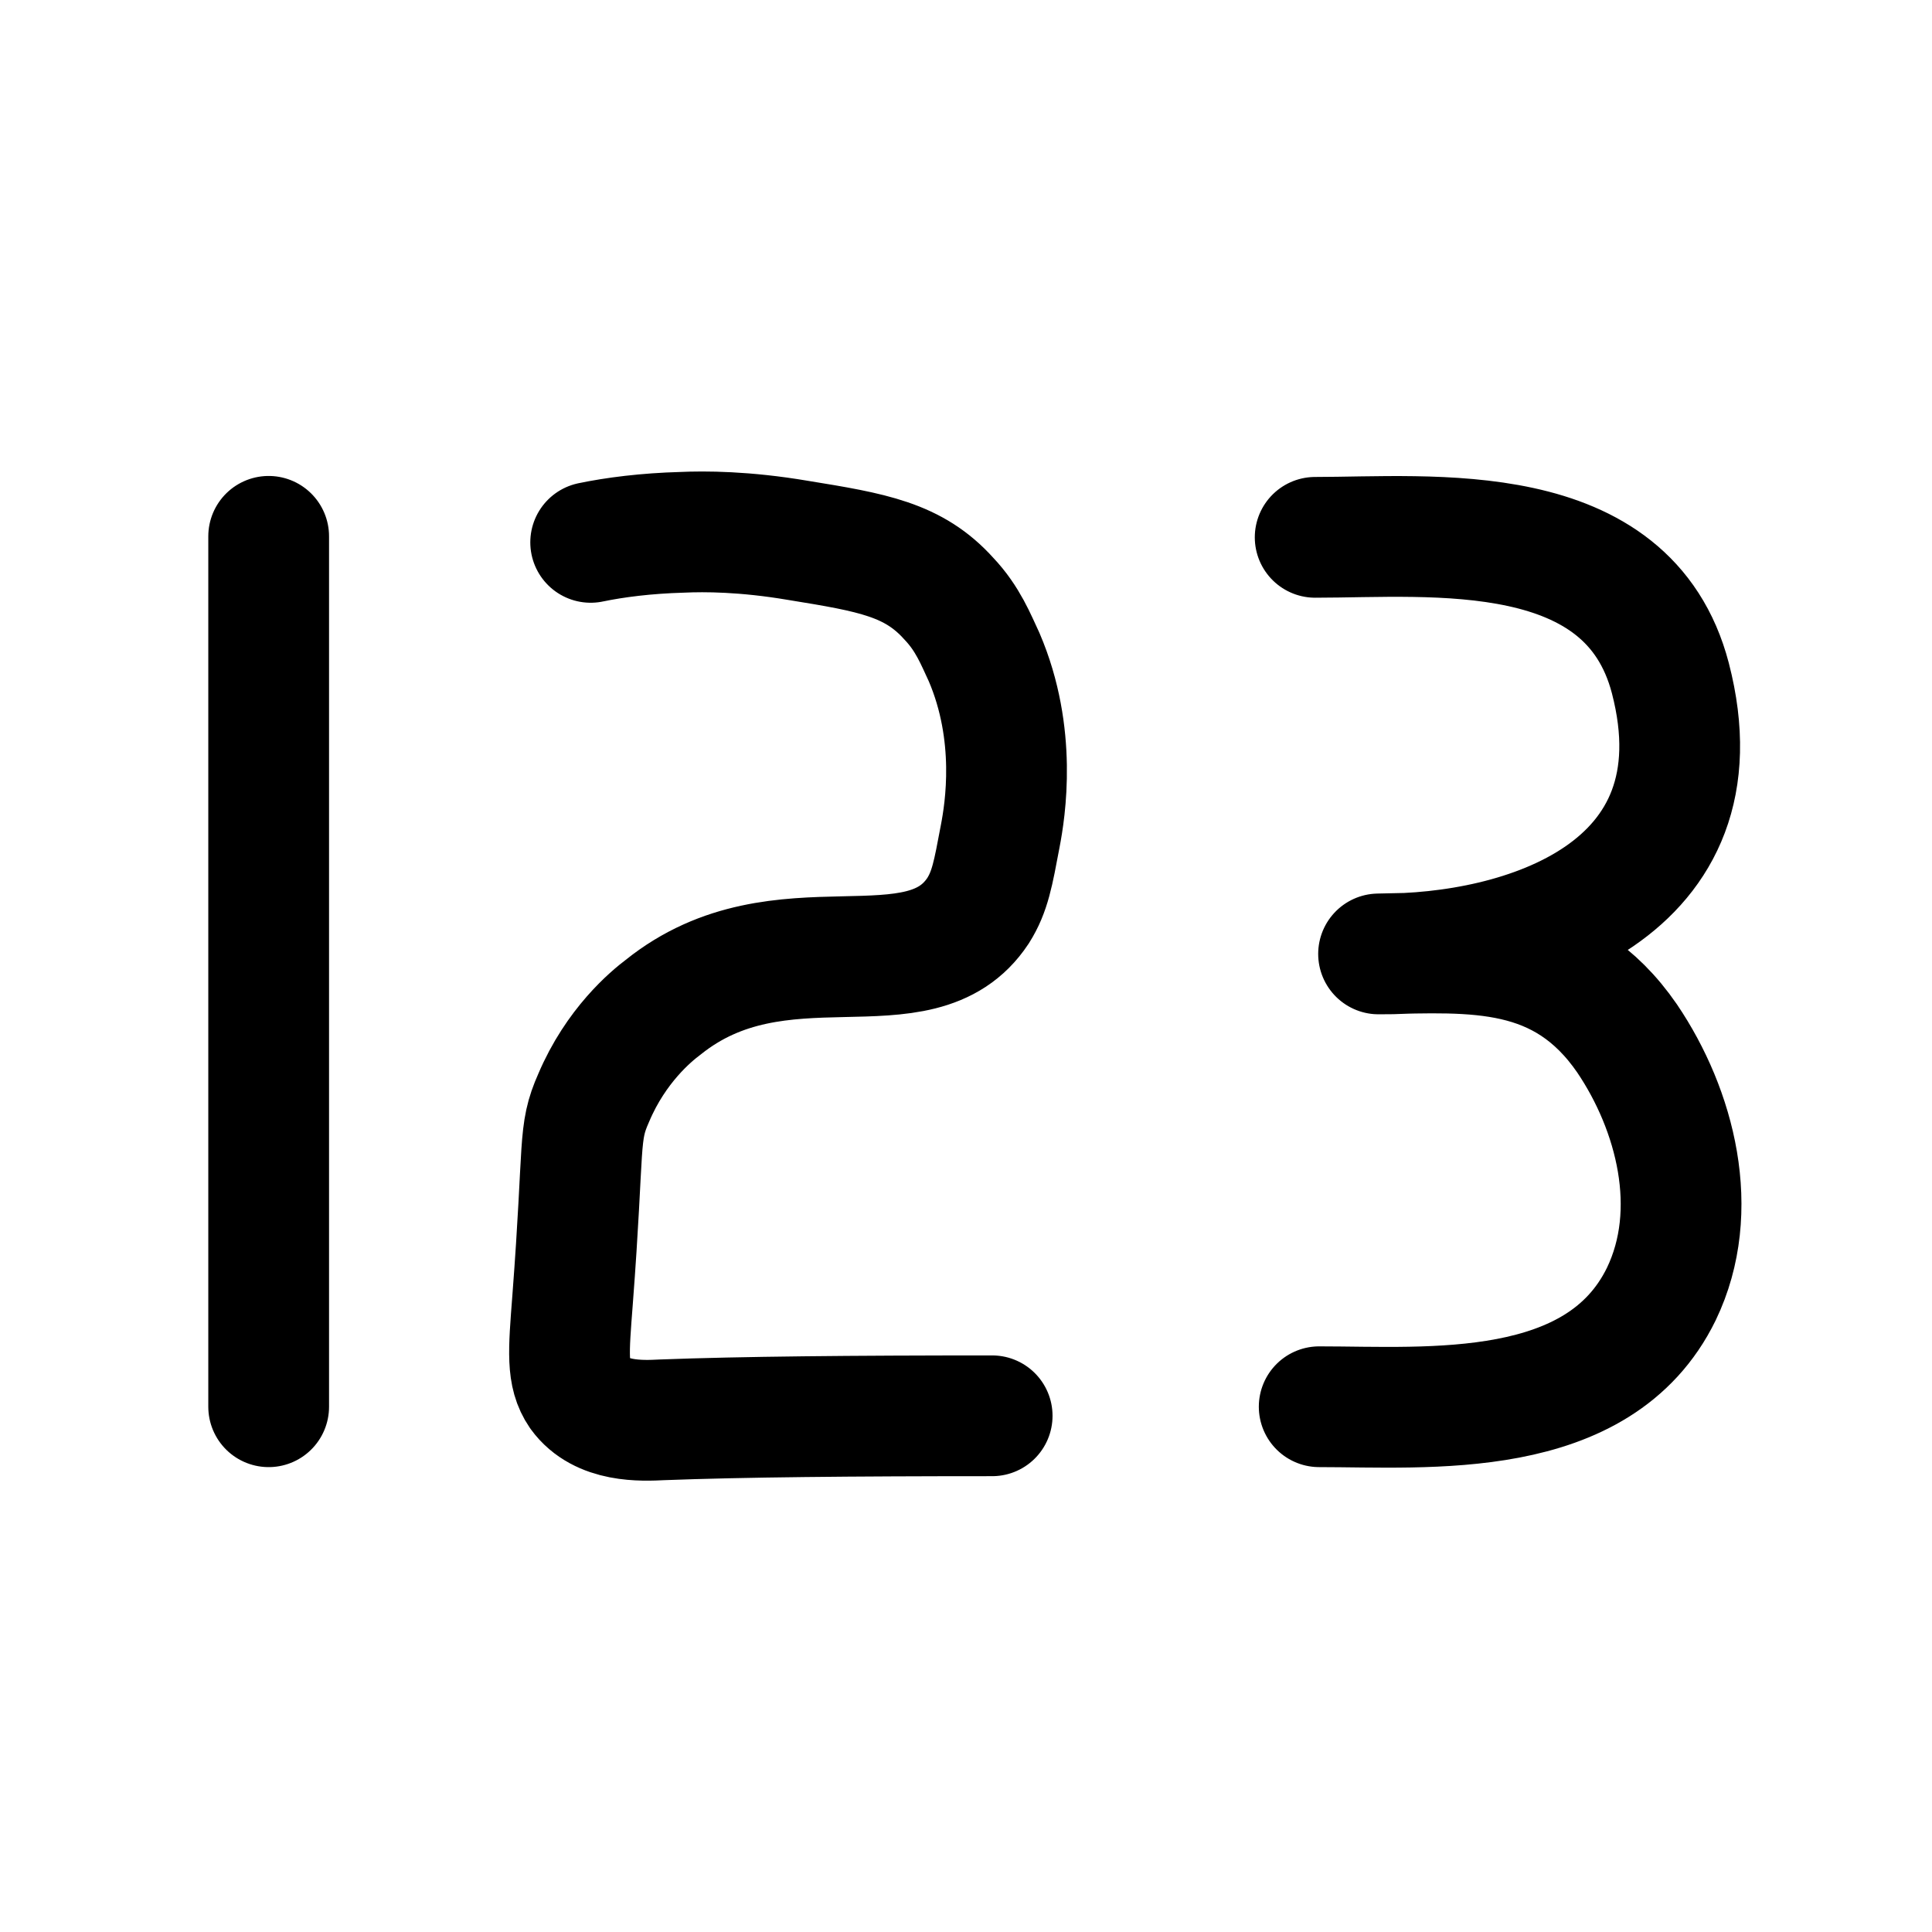 <svg xmlns="http://www.w3.org/2000/svg" xml:space="preserve" id="图层_1" x="0" y="0" style="enable-background:new 0 0 192 192" version="1.1" viewBox="0 0 192 192"><style>.st0,.st1{fill:none;stroke-miterlimit:10}.st0{display:none;stroke:#3d3d3d}.st1{stroke:#000;stroke-width:12;stroke-linecap:round;stroke-linejoin:round}</style><path d="M26.7 53.3v86.5M58.7 53.9c2.4-.5 5.5-.9 9.1-1 2.2-.1 6.2-.1 11.5.8 7.4 1.2 11.5 1.9 15 5.8 1.9 2 2.7 4.1 3.5 5.8 3.3 7.7 2.1 15.2 1.6 17.8-.7 3.7-1 5.5-2.2 7.4-5.8 8.8-19.6.2-31.3 9.6-1.2.9-4.7 3.8-6.9 9-1.6 3.6-.9 4.4-2.1 20.1-.4 5.2-.6 7.4.7 9.3 2.1 2.9 6.2 2.7 8.2 2.6 7.9-.3 18.8-.4 32.8-.4M130.7 53.4c11.6 0 31.1-2.1 35.3 14 5.5 21.2-14.7 27.5-29 27.4 9.5-.2 18.3-.9 24.7 8.4 4.8 7.1 7.4 17.1 3.4 25.4-6.2 12.7-23.1 11.2-34 11.2" class="st1"/></svg>